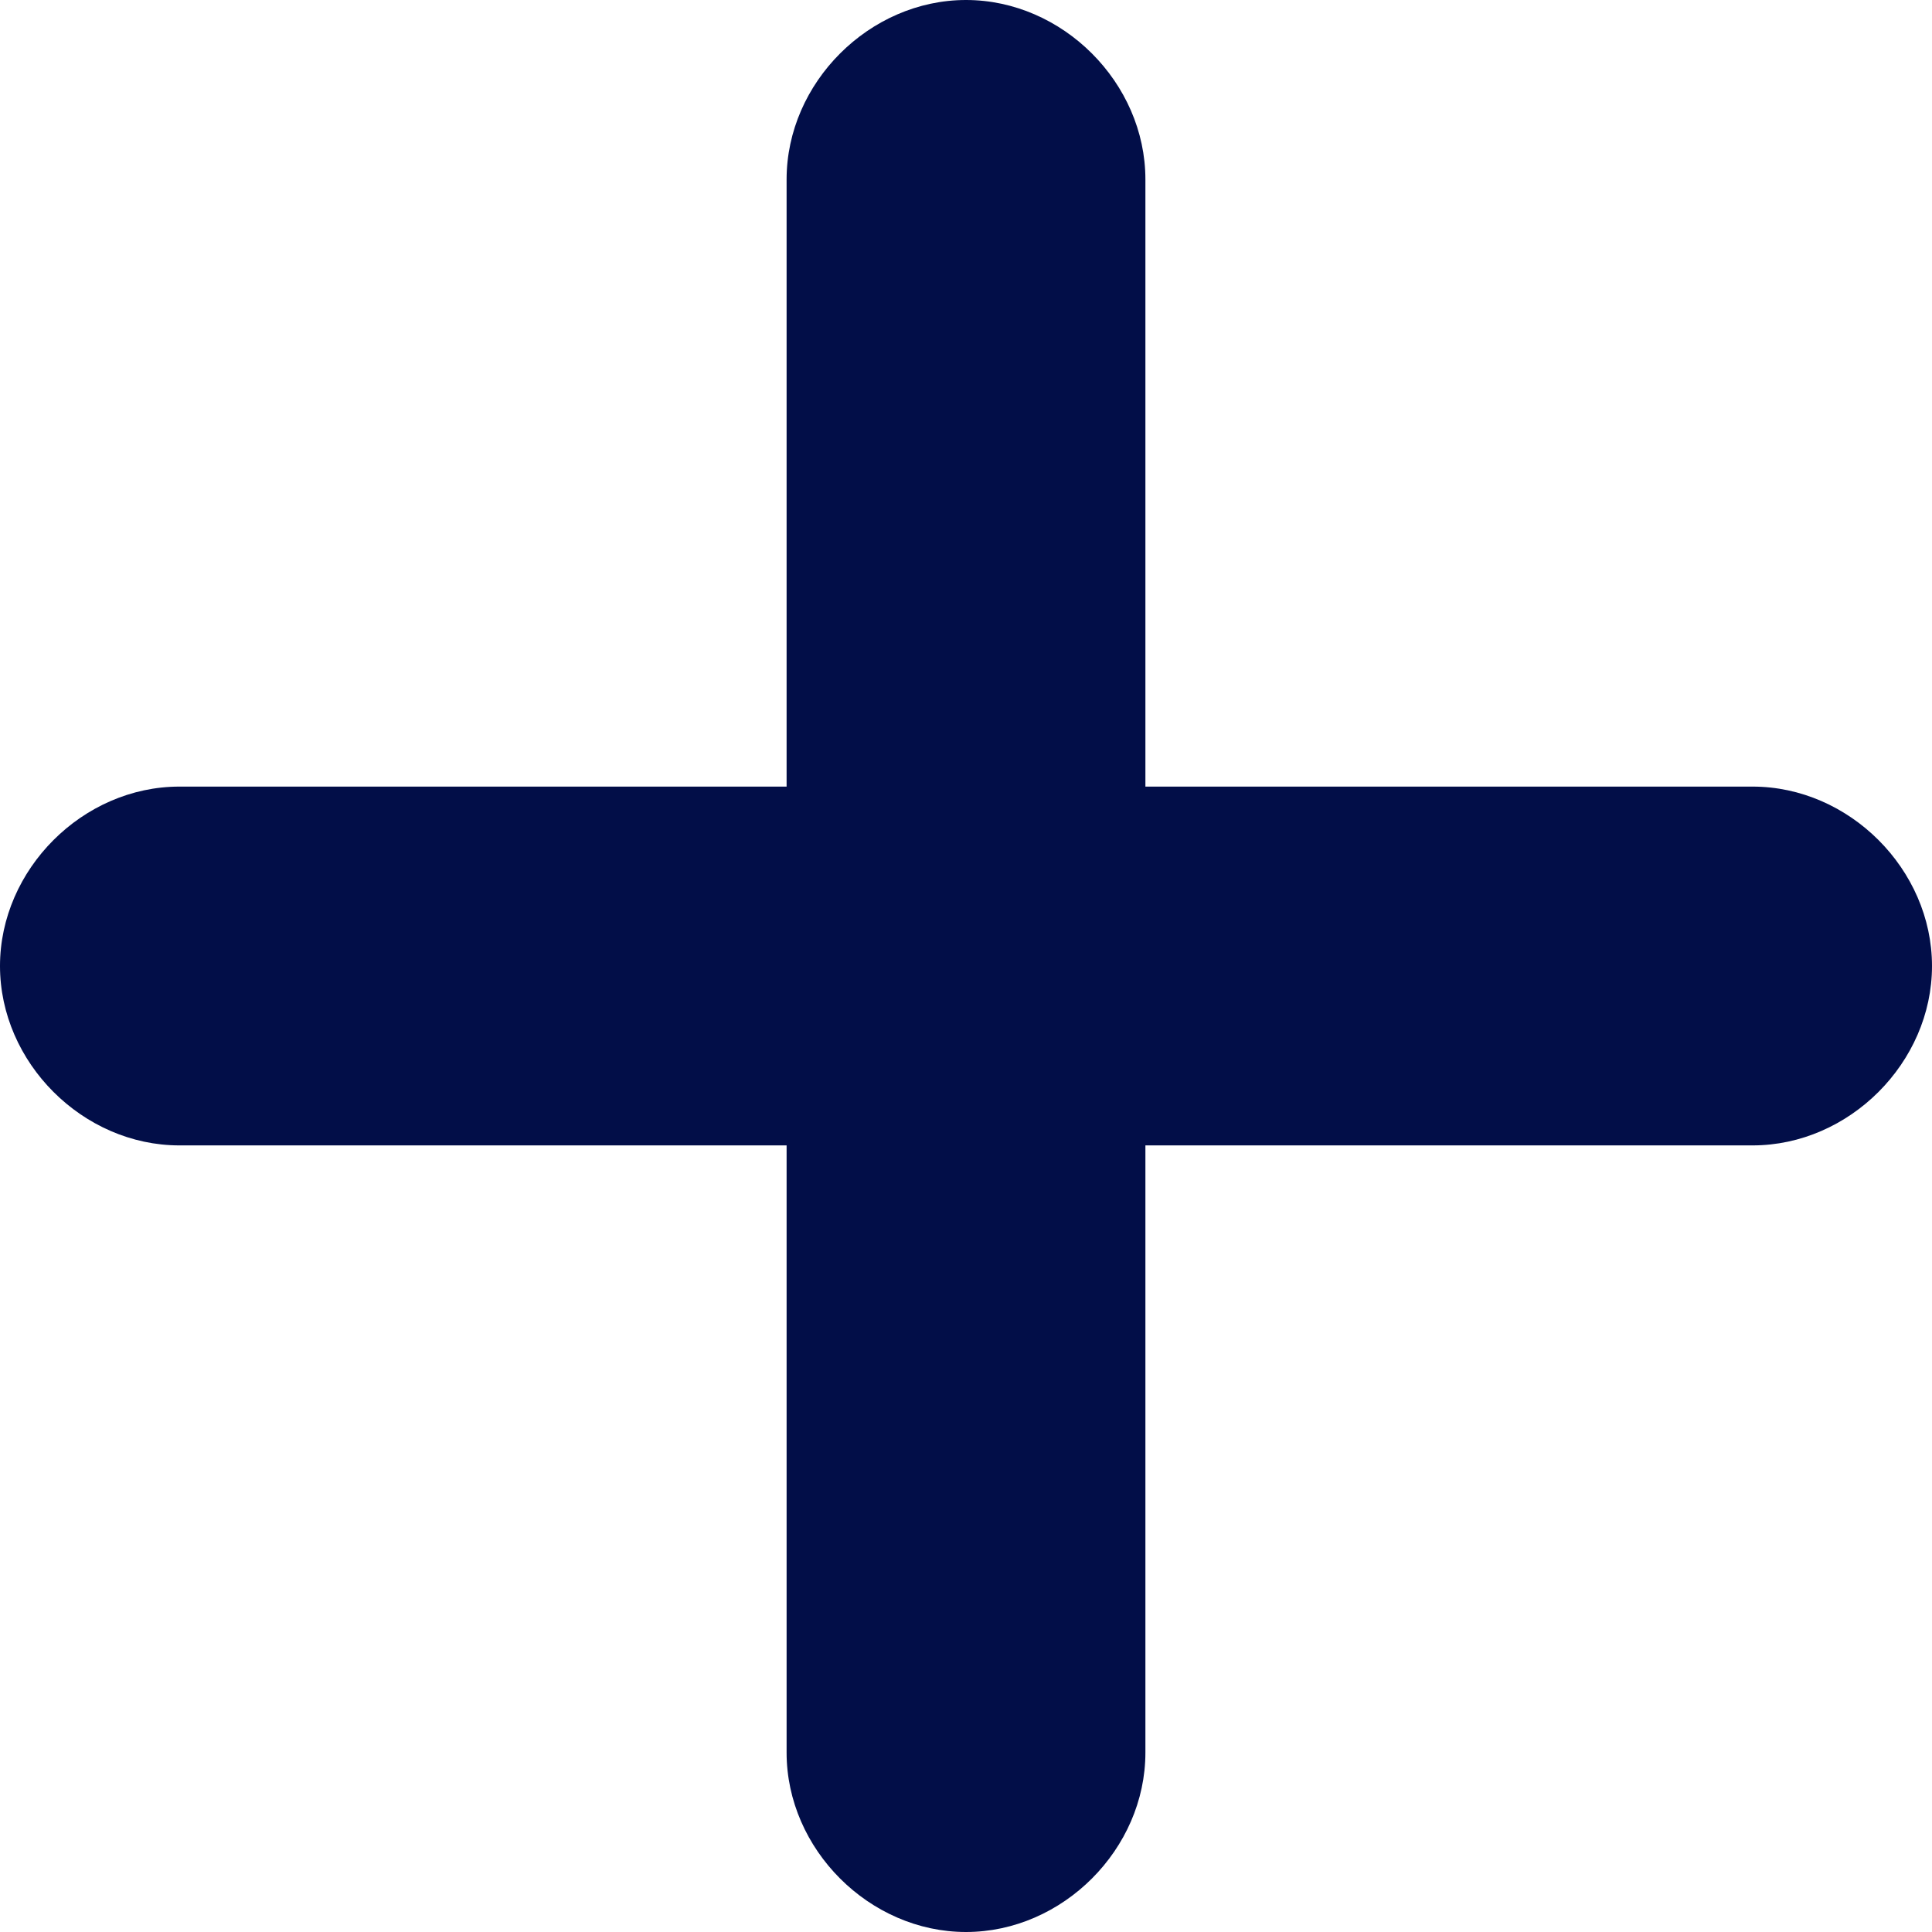<?xml version="1.0" encoding="utf-8"?>
<!-- Generator: Adobe Illustrator 20.1.0, SVG Export Plug-In . SVG Version: 6.00 Build 0)  -->
<svg version="1.1" id="_x2B__1_" xmlns="http://www.w3.org/2000/svg" xmlns:xlink="http://www.w3.org/1999/xlink" x="0px" y="0px"
	 viewBox="0 0 14 14" style="enable-background:new 0 0 14 14;" xml:space="preserve">
<style type="text/css">
	.st0{fill-rule:evenodd;clip-rule:evenodd;fill:#020E48;}
</style>
<path class="st0" d="M12.7,5.7H8.3V1.3C8.3,0.6,7.7,0,7,0S5.7,0.6,5.7,1.3v4.4H1.3C0.6,5.7,0,6.3,0,7c0,0.7,0.6,1.3,1.3,1.3h4.4v4.4
	C5.7,13.4,6.3,14,7,14s1.3-0.6,1.3-1.3V8.3h4.4C13.4,8.3,14,7.7,14,7C14,6.3,13.4,5.7,12.7,5.7z"/>
</svg>
